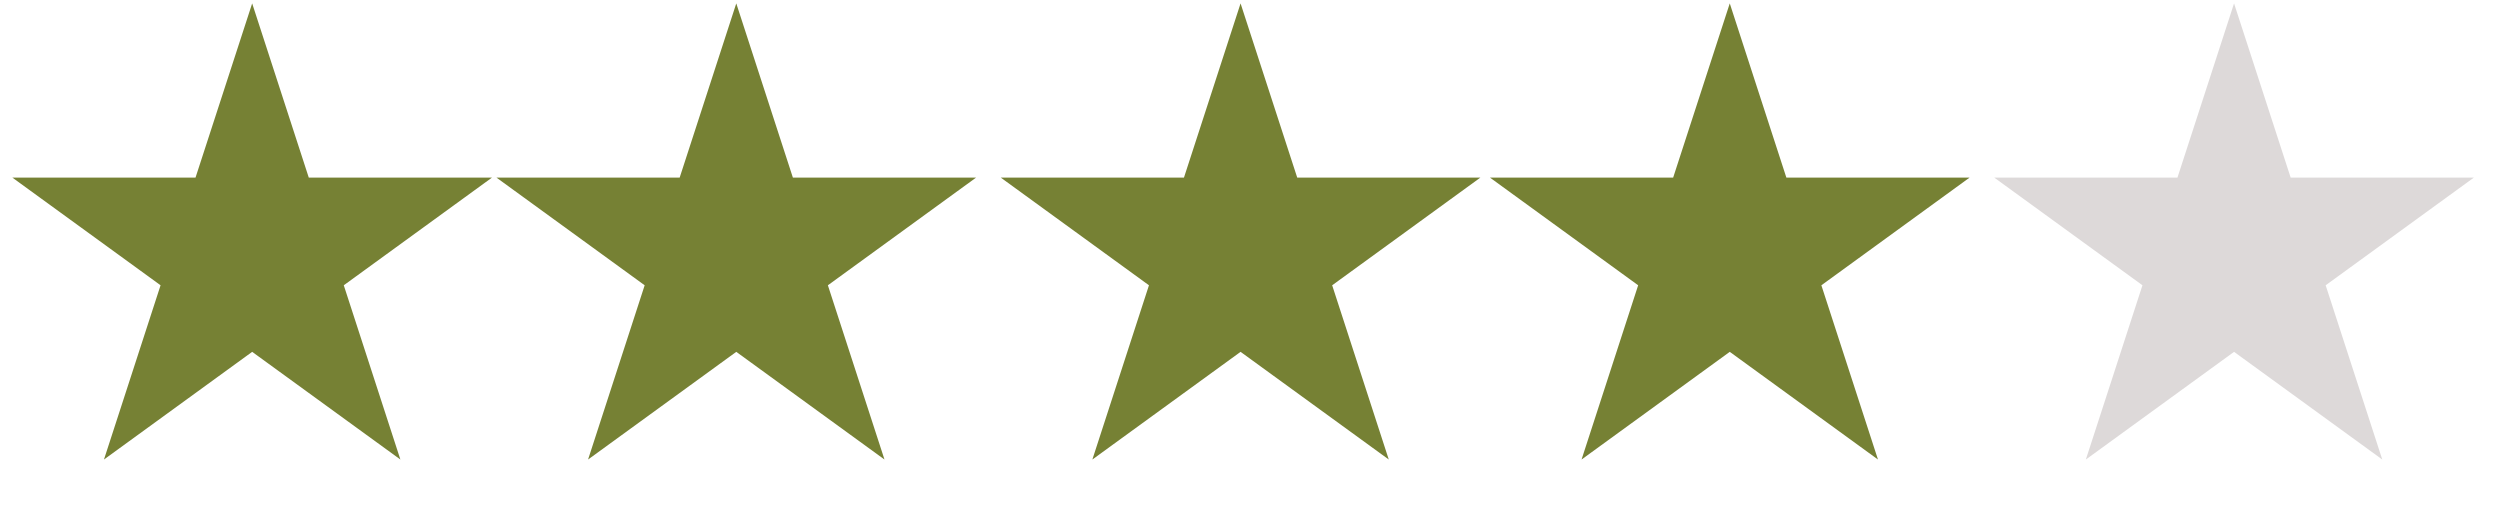 <svg width="53" height="11" viewBox="0 0 53 11" fill="none" xmlns="http://www.w3.org/2000/svg">
<path d="M5.346 0.072L6.546 3.765H10.43L7.288 6.048L8.488 9.742L5.346 7.459L2.204 9.742L3.404 6.048L0.262 3.765H4.145L5.346 0.072Z" fill="#768134"/>
<path d="M15.609 0.072L16.809 3.765H20.693L17.551 6.048L18.751 9.742L15.609 7.459L12.467 9.742L13.667 6.048L10.525 3.765H14.409L15.609 0.072Z" fill="#768134"/>
<path d="M26.3 0.072L27.501 3.765H31.384L28.242 6.048L29.442 9.742L26.3 7.459L23.158 9.742L24.358 6.048L21.216 3.765H25.1L26.3 0.072Z" fill="#768134"/>
<path d="M36.671 0.072L37.871 3.765H41.755L38.613 6.048L39.813 9.742L36.671 7.459L33.529 9.742L34.729 6.048L31.587 3.765H35.471L36.671 0.072Z" fill="#768134"/>
<path d="M47.362 0.072L48.562 3.765H52.446L49.304 6.048L50.504 9.742L47.362 7.459L44.22 9.742L45.42 6.048L42.278 3.765H46.162L47.362 0.072Z" fill="#DDD9D9"/>
</svg>
